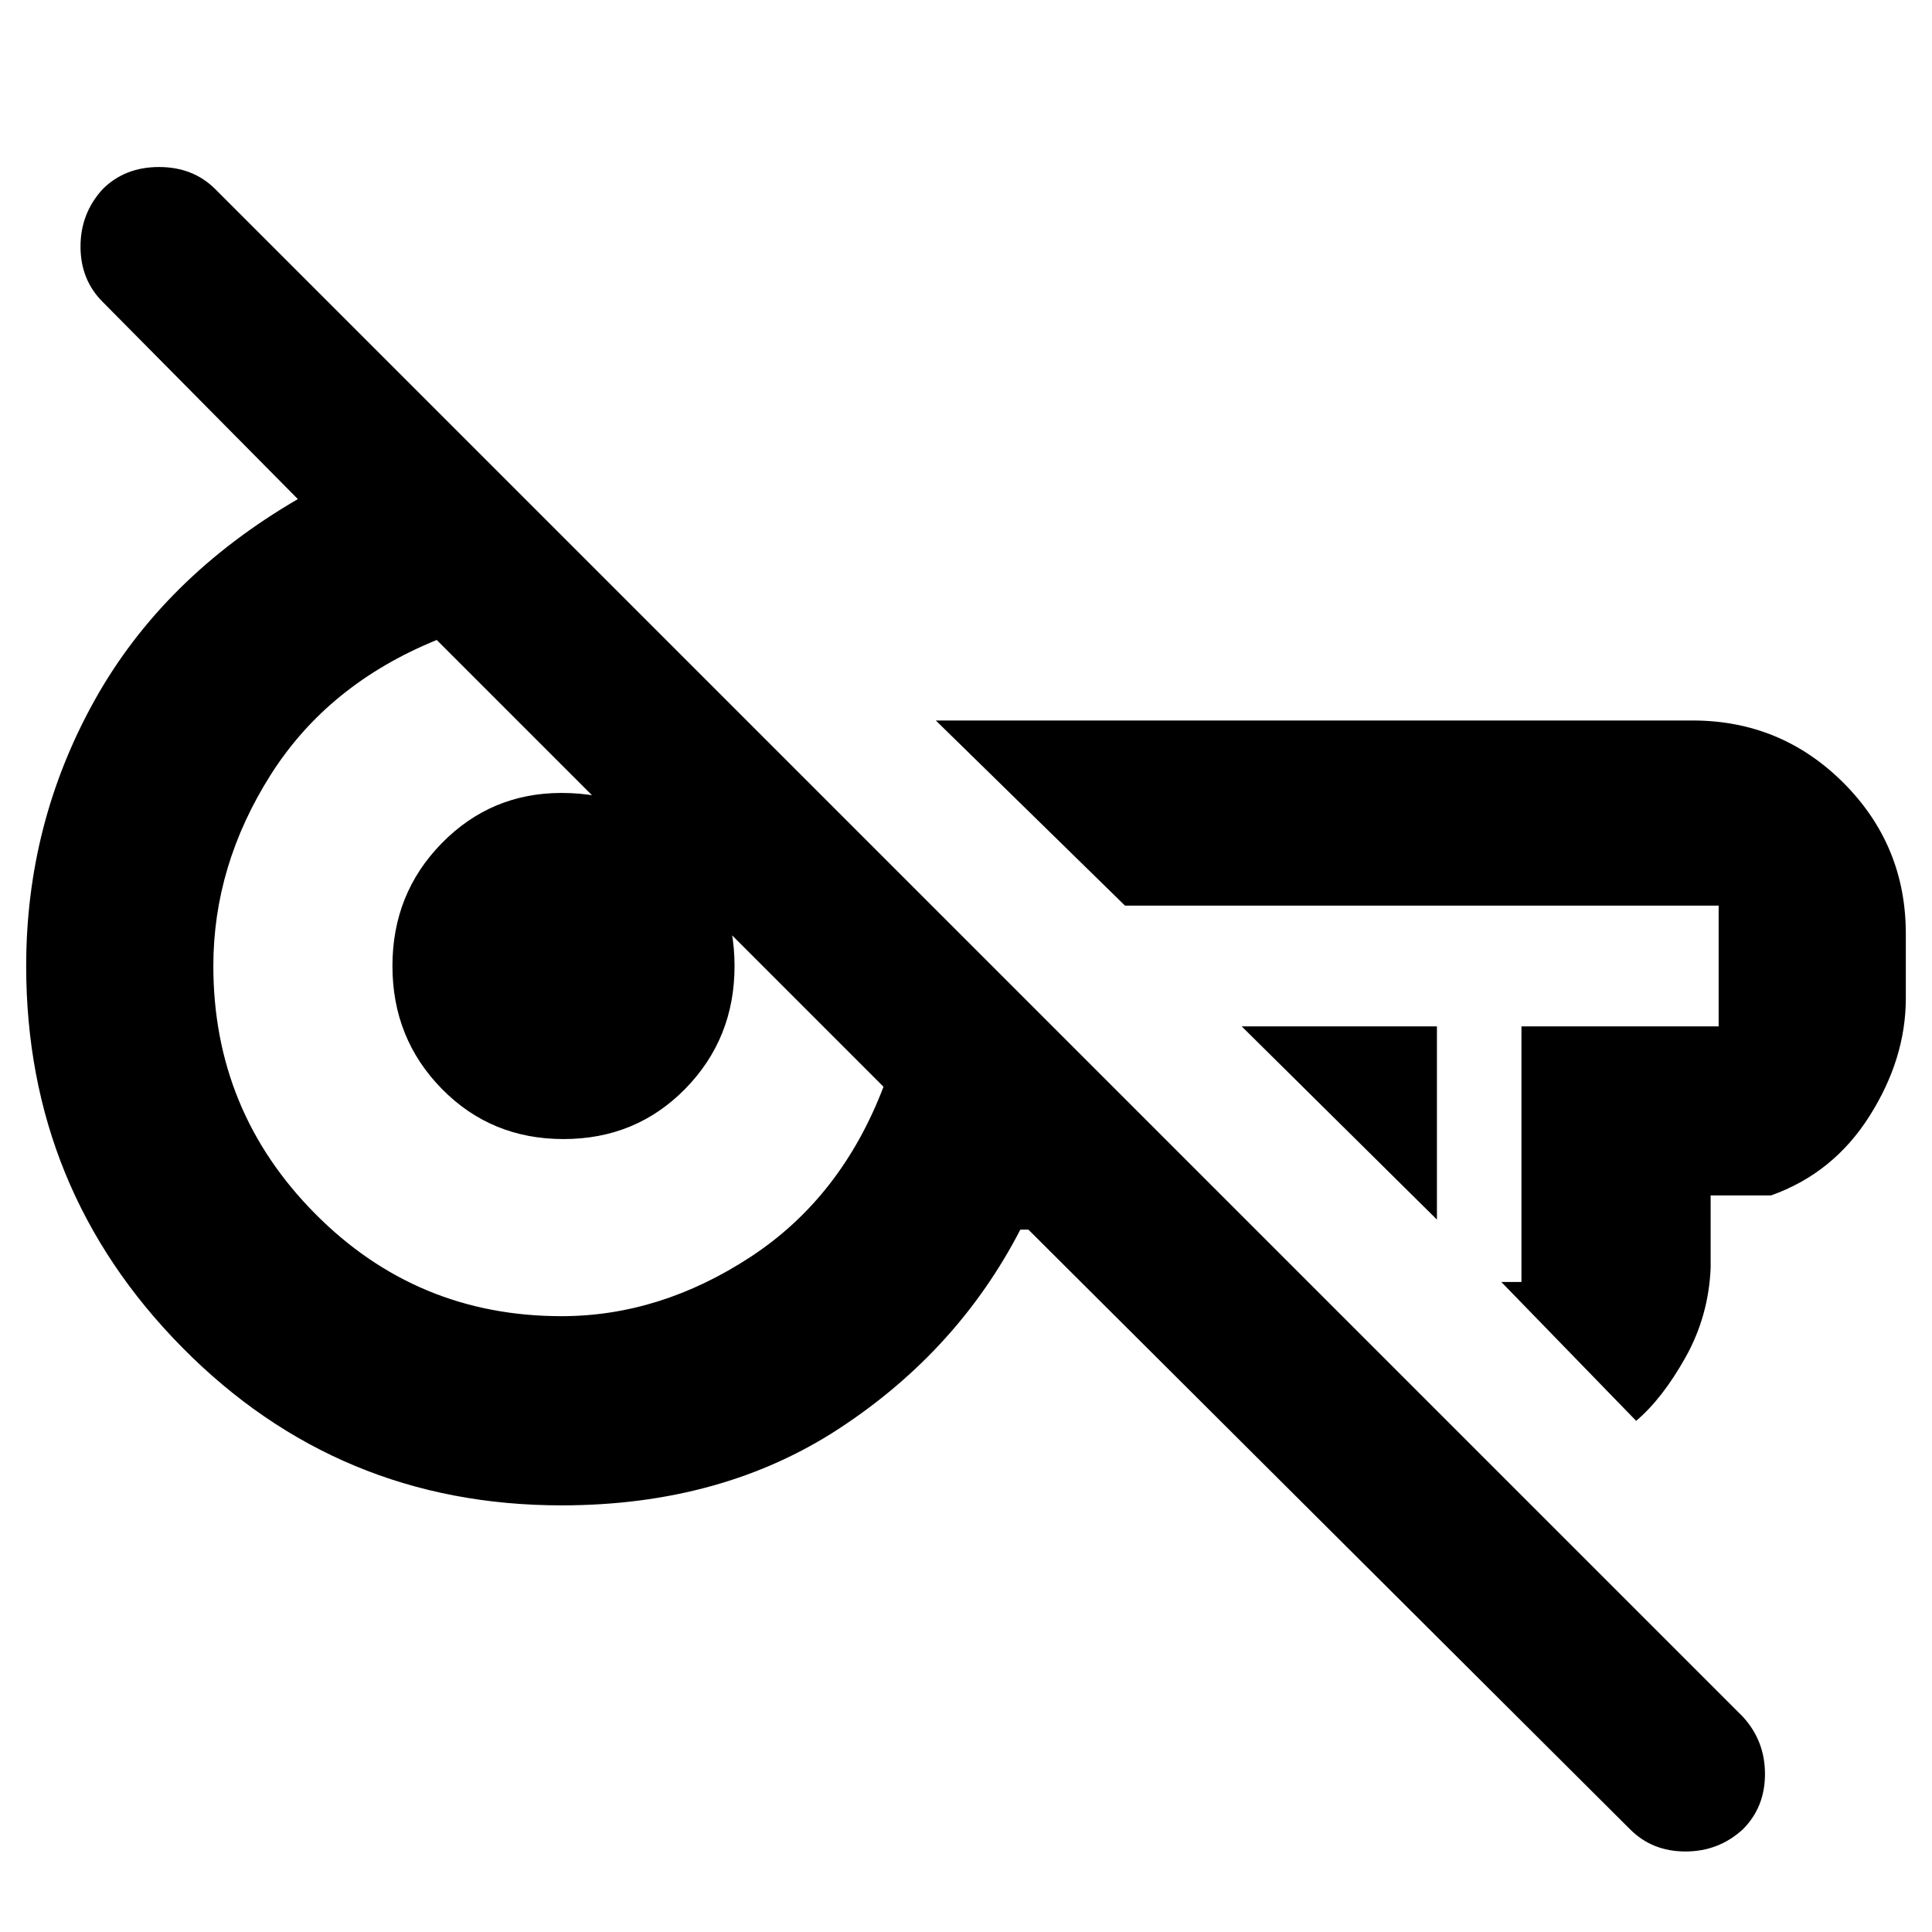 <svg xmlns="http://www.w3.org/2000/svg" height="40" width="40"><path d="M33.75 37.875 21.292 25.458h-.167q-1.292 2.5-3.729 4.104-2.438 1.605-5.771 1.605-4.625 0-7.854-3.271T.542 20q0-2.958 1.416-5.5 1.417-2.542 4.209-4.167L2.125 6.25q-.458-.458-.458-1.146 0-.687.458-1.187.458-.459 1.167-.459.708 0 1.166.459l31.625 31.625q.459.5.459 1.187 0 .688-.459 1.146-.5.458-1.187.458-.688 0-1.146-.458Zm-4-12.625-4.042-4h4.042Zm4.125 4.167-2.792-2.875h.417V21.25h4.083v-2.5H23.292l-3.917-3.833h15.667q1.833 0 3.125 1.291 1.291 1.292 1.291 3.125v1.334q0 1.25-.75 2.437-.75 1.188-2.041 1.646h-1.25v1.5q-.042 1-.521 1.854-.479.854-1.021 1.313Zm-22.25-2.167q2.042 0 3.917-1.229t2.75-3.521l-9.25-9.25q-2.25.917-3.438 2.792Q4.417 17.917 4.417 20q0 3 2.104 5.125t5.104 2.125Zm.042-3.667q-1.5 0-2.521-1.041Q8.125 21.5 8.125 20q0-1.5 1.021-2.542 1.021-1.041 2.479-1.041 1.542 0 2.563 1.041 1.02 1.042 1.02 2.542 0 1.5-1.02 2.542-1.021 1.041-2.521 1.041Zm13-3.458Zm-13.292.083Z"/></svg>